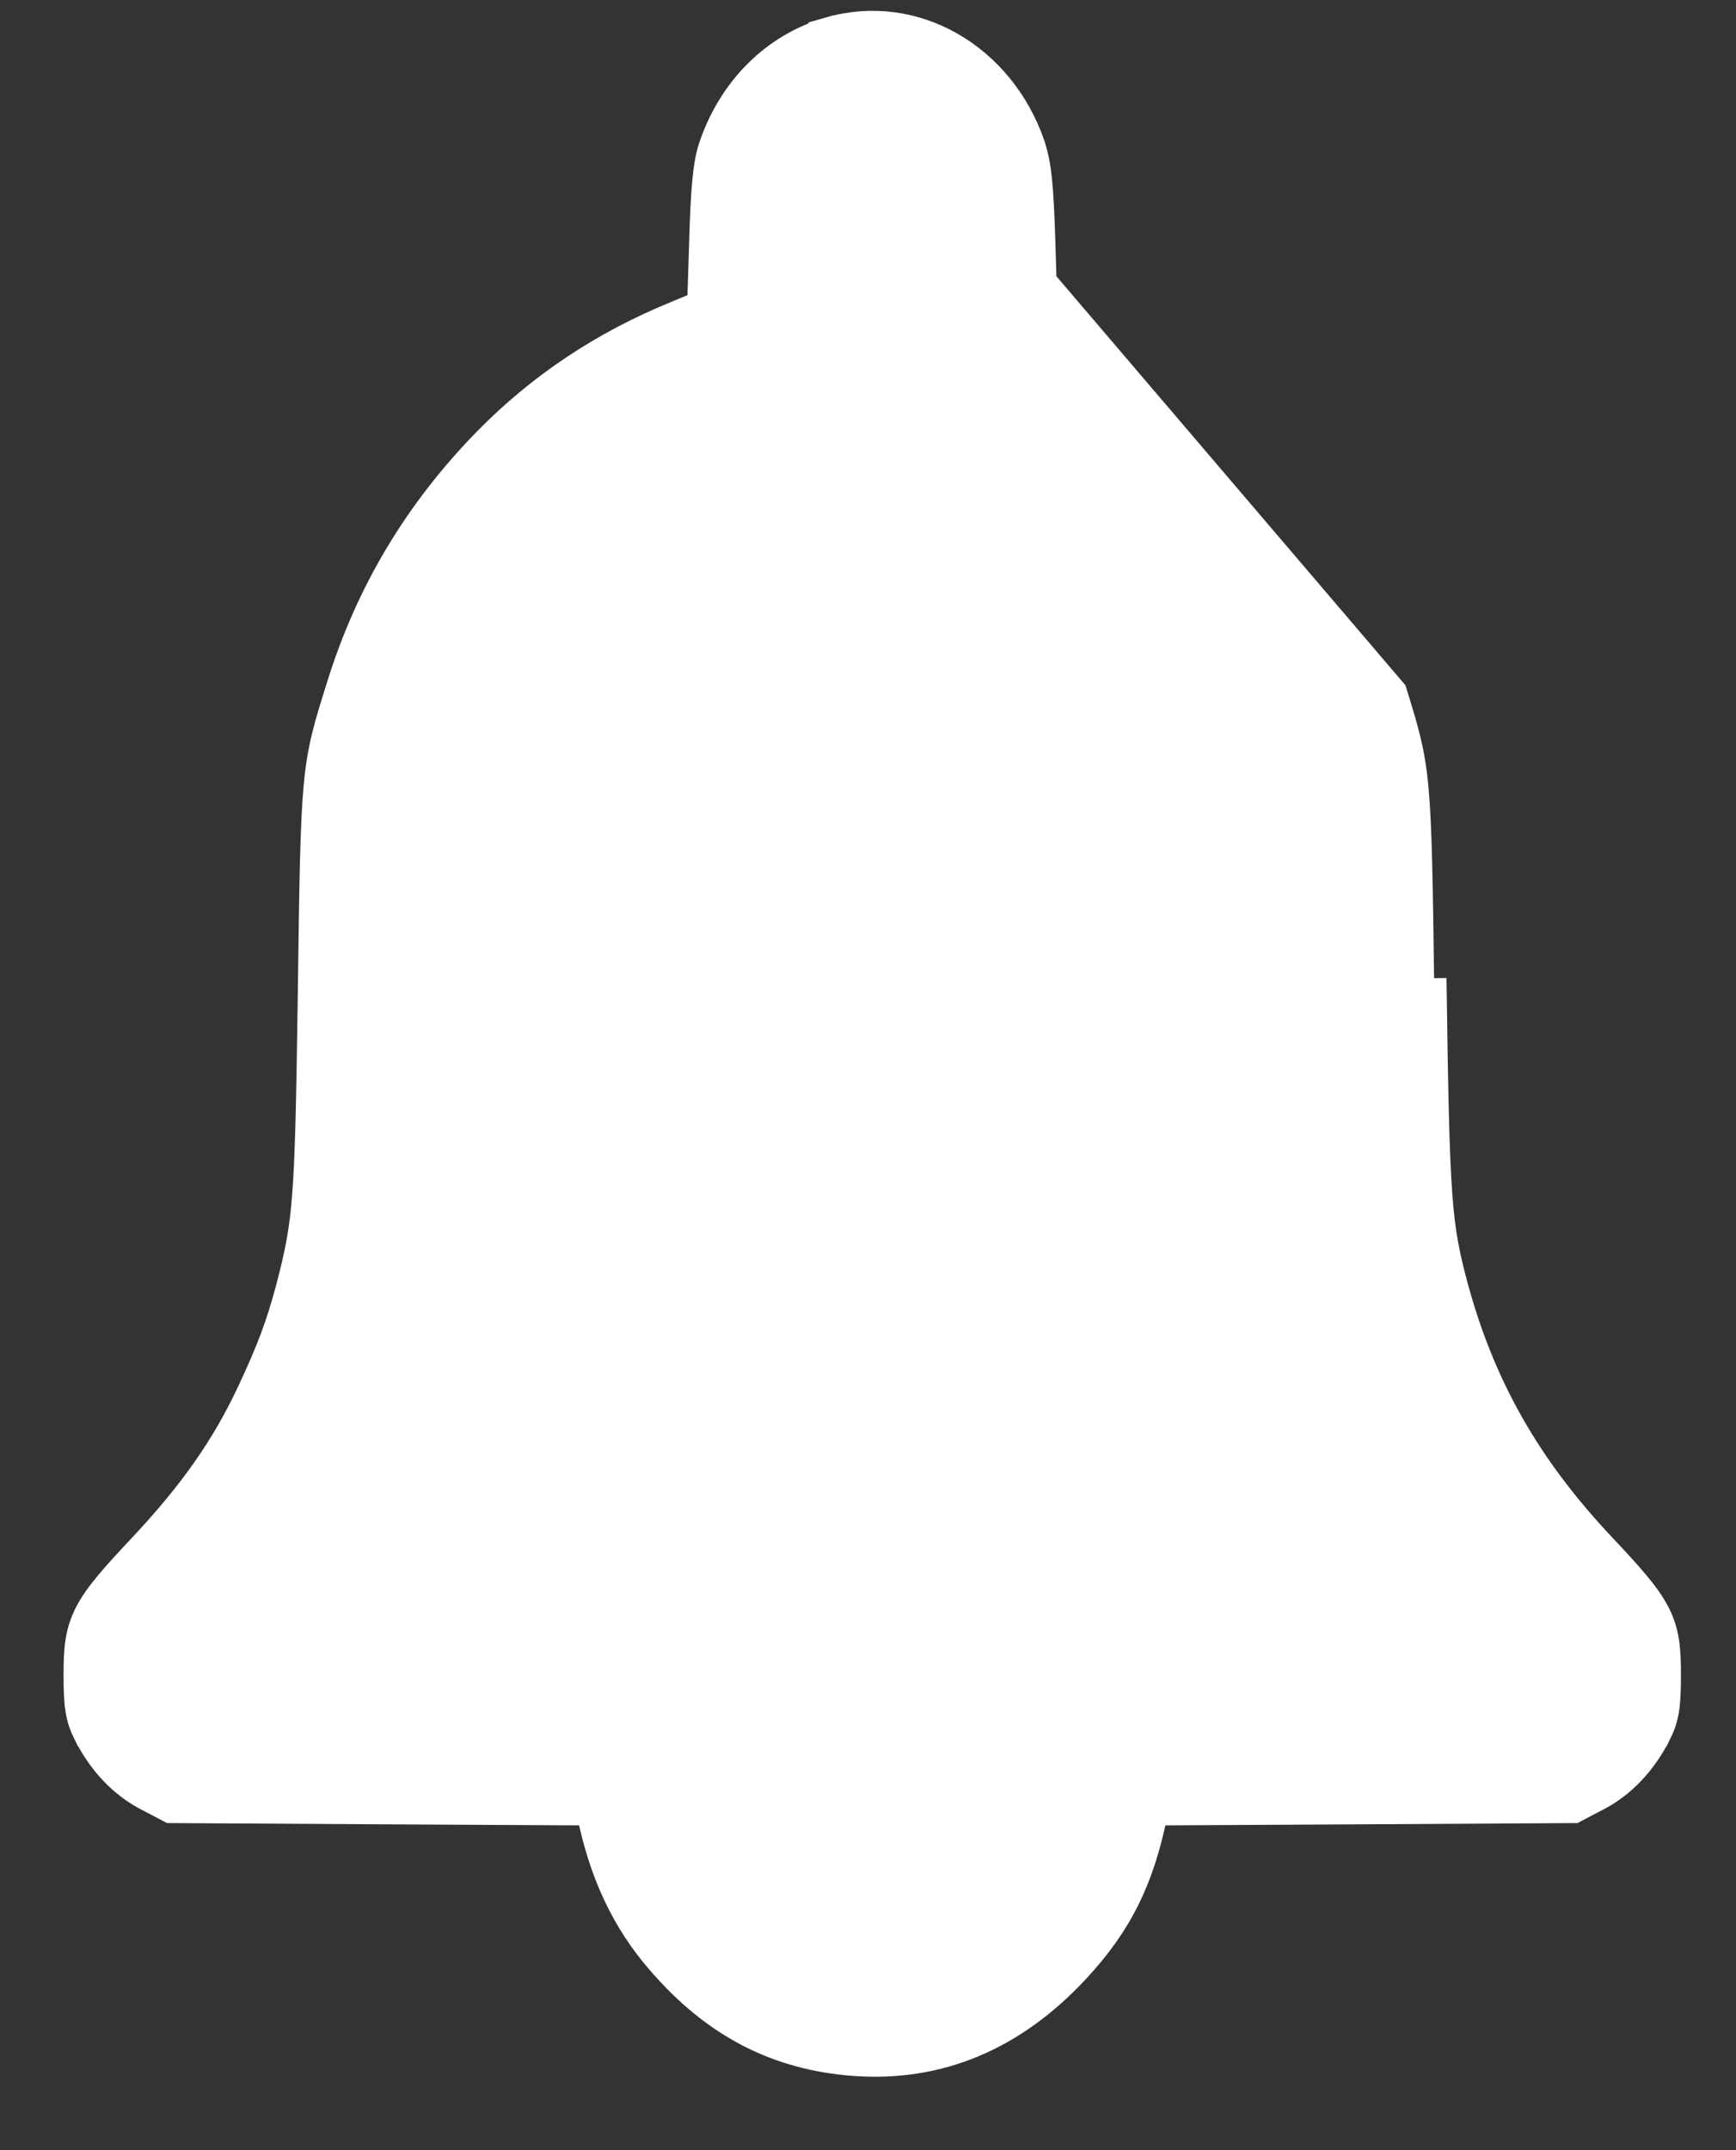 <svg width="21" height="26" viewBox="0 0 21 26" fill="none" xmlns="http://www.w3.org/2000/svg">
<rect x="0" y="0" width="21" height="26" fill="#333333" stroke="none"/>
<path d="M10.033 0.355L10.033 0.355C9.351 0.551 8.83 1.082 8.597 1.786L8.597 1.786C8.531 1.987 8.505 2.297 8.487 2.915C8.487 2.915 8.487 2.915 8.487 2.915L8.463 3.671L8.175 3.79C8.174 3.79 8.174 3.791 8.174 3.791C7.29 4.151 6.532 4.657 5.884 5.315L5.884 5.315C5.042 6.175 4.454 7.153 4.099 8.296C3.947 8.78 3.866 9.036 3.823 9.509C3.78 9.97 3.771 10.642 3.753 11.962L3.753 11.978C3.717 14.529 3.699 14.754 3.49 15.562C3.368 16.019 3.26 16.31 3.013 16.837C2.7 17.501 2.312 18.05 1.714 18.689C1.372 19.052 1.167 19.282 1.054 19.501C0.934 19.732 0.919 19.943 0.919 20.245C0.919 20.435 0.923 20.567 0.941 20.675C0.959 20.79 0.99 20.873 1.037 20.969L1.038 20.969C1.206 21.307 1.463 21.585 1.772 21.745C1.772 21.745 1.772 21.745 1.772 21.745L2.026 21.878L2.058 21.895L2.095 21.895L4.669 21.91L7.127 21.923L7.129 21.932C7.129 21.933 7.129 21.933 7.129 21.933C7.276 22.659 7.55 23.236 7.97 23.72C8.628 24.486 9.387 24.883 10.335 24.953L10.335 24.953C11.363 25.028 12.267 24.645 13.026 23.829L13.026 23.829C13.546 23.269 13.808 22.743 13.974 21.933C13.974 21.933 13.974 21.933 13.974 21.933L13.976 21.923L16.433 21.91L19.008 21.895L19.045 21.895L19.077 21.878L19.331 21.745C19.331 21.745 19.331 21.745 19.331 21.745C19.64 21.585 19.897 21.307 20.065 20.969L20.066 20.969C20.113 20.873 20.144 20.79 20.162 20.675C20.179 20.567 20.184 20.435 20.184 20.245C20.184 19.941 20.168 19.728 20.047 19.497C19.933 19.278 19.728 19.049 19.389 18.689C18.486 17.73 17.936 16.76 17.608 15.552C17.409 14.806 17.386 14.521 17.35 11.978C17.35 11.978 17.35 11.978 17.35 11.978L17.2 11.98C17.165 9.322 17.16 9.308 16.867 8.36L10.033 0.355ZM10.033 0.355C11.066 0.059 12.121 0.676 12.492 1.751L12.492 1.751L12.492 1.753C12.571 1.996 12.594 2.232 12.616 2.915L12.616 2.915L12.639 3.671L10.033 0.355ZM18.912 20.423L18.912 20.423L18.913 20.421C18.975 20.297 18.979 20.225 18.946 20.144C18.906 20.045 18.804 19.918 18.592 19.715C17.628 18.803 16.803 17.368 16.417 15.949C16.162 15.014 16.144 14.776 16.113 12.172C16.095 10.864 16.085 10.202 16.048 9.762C16.012 9.333 15.951 9.122 15.825 8.714C15.194 6.681 13.54 5.151 11.557 4.748C11.098 4.656 10.352 4.623 9.955 4.673C9.233 4.771 8.432 5.046 7.854 5.396L7.854 5.396C6.65 6.125 5.704 7.343 5.278 8.714C5.152 9.119 5.091 9.331 5.055 9.762C5.018 10.203 5.008 10.867 4.99 12.172C4.954 14.776 4.937 15.018 4.686 15.949L4.686 15.949C4.3 17.368 3.475 18.803 2.511 19.715C2.299 19.918 2.197 20.045 2.157 20.144C2.124 20.225 2.128 20.297 2.19 20.421L2.19 20.421L2.191 20.423C2.202 20.447 2.21 20.469 2.216 20.484C2.216 20.485 2.217 20.487 2.217 20.488C2.222 20.5 2.224 20.506 2.225 20.509L2.228 20.51C2.231 20.512 2.237 20.515 2.245 20.518C2.281 20.531 2.348 20.546 2.477 20.559C2.603 20.572 2.779 20.583 3.027 20.591C3.9 20.62 5.619 20.619 9.054 20.619C9.521 20.619 10.019 20.619 10.551 20.619C11.084 20.619 11.582 20.619 12.049 20.619C15.483 20.619 17.203 20.62 18.076 20.591C18.323 20.583 18.5 20.572 18.626 20.559C18.755 20.546 18.822 20.531 18.858 20.518C18.866 20.515 18.872 20.512 18.875 20.51L18.877 20.509C18.879 20.506 18.881 20.5 18.886 20.488C18.886 20.487 18.887 20.485 18.887 20.484C18.893 20.469 18.901 20.447 18.912 20.423ZM12.195 22.858L12.196 22.857C12.29 22.749 12.404 22.567 12.504 22.374C12.59 22.206 12.659 22.041 12.694 21.919H10.551H8.409C8.446 22.044 8.516 22.21 8.604 22.379C8.706 22.573 8.823 22.757 8.925 22.877C9.357 23.378 9.922 23.639 10.572 23.634C11.224 23.625 11.763 23.369 12.195 22.858ZM11.303 2.189C11.29 2.108 11.271 2.076 11.207 1.978C11.143 1.881 11.016 1.759 10.934 1.71C10.518 1.464 10.008 1.642 9.821 2.111C9.804 2.156 9.789 2.227 9.779 2.349C9.769 2.472 9.764 2.637 9.764 2.867V3.351H10.556H11.34L11.33 2.803C11.33 2.803 11.33 2.803 11.33 2.803C11.323 2.451 11.319 2.29 11.303 2.189Z" fill="white" stroke="white" stroke-width="0.3"/>
</svg>
